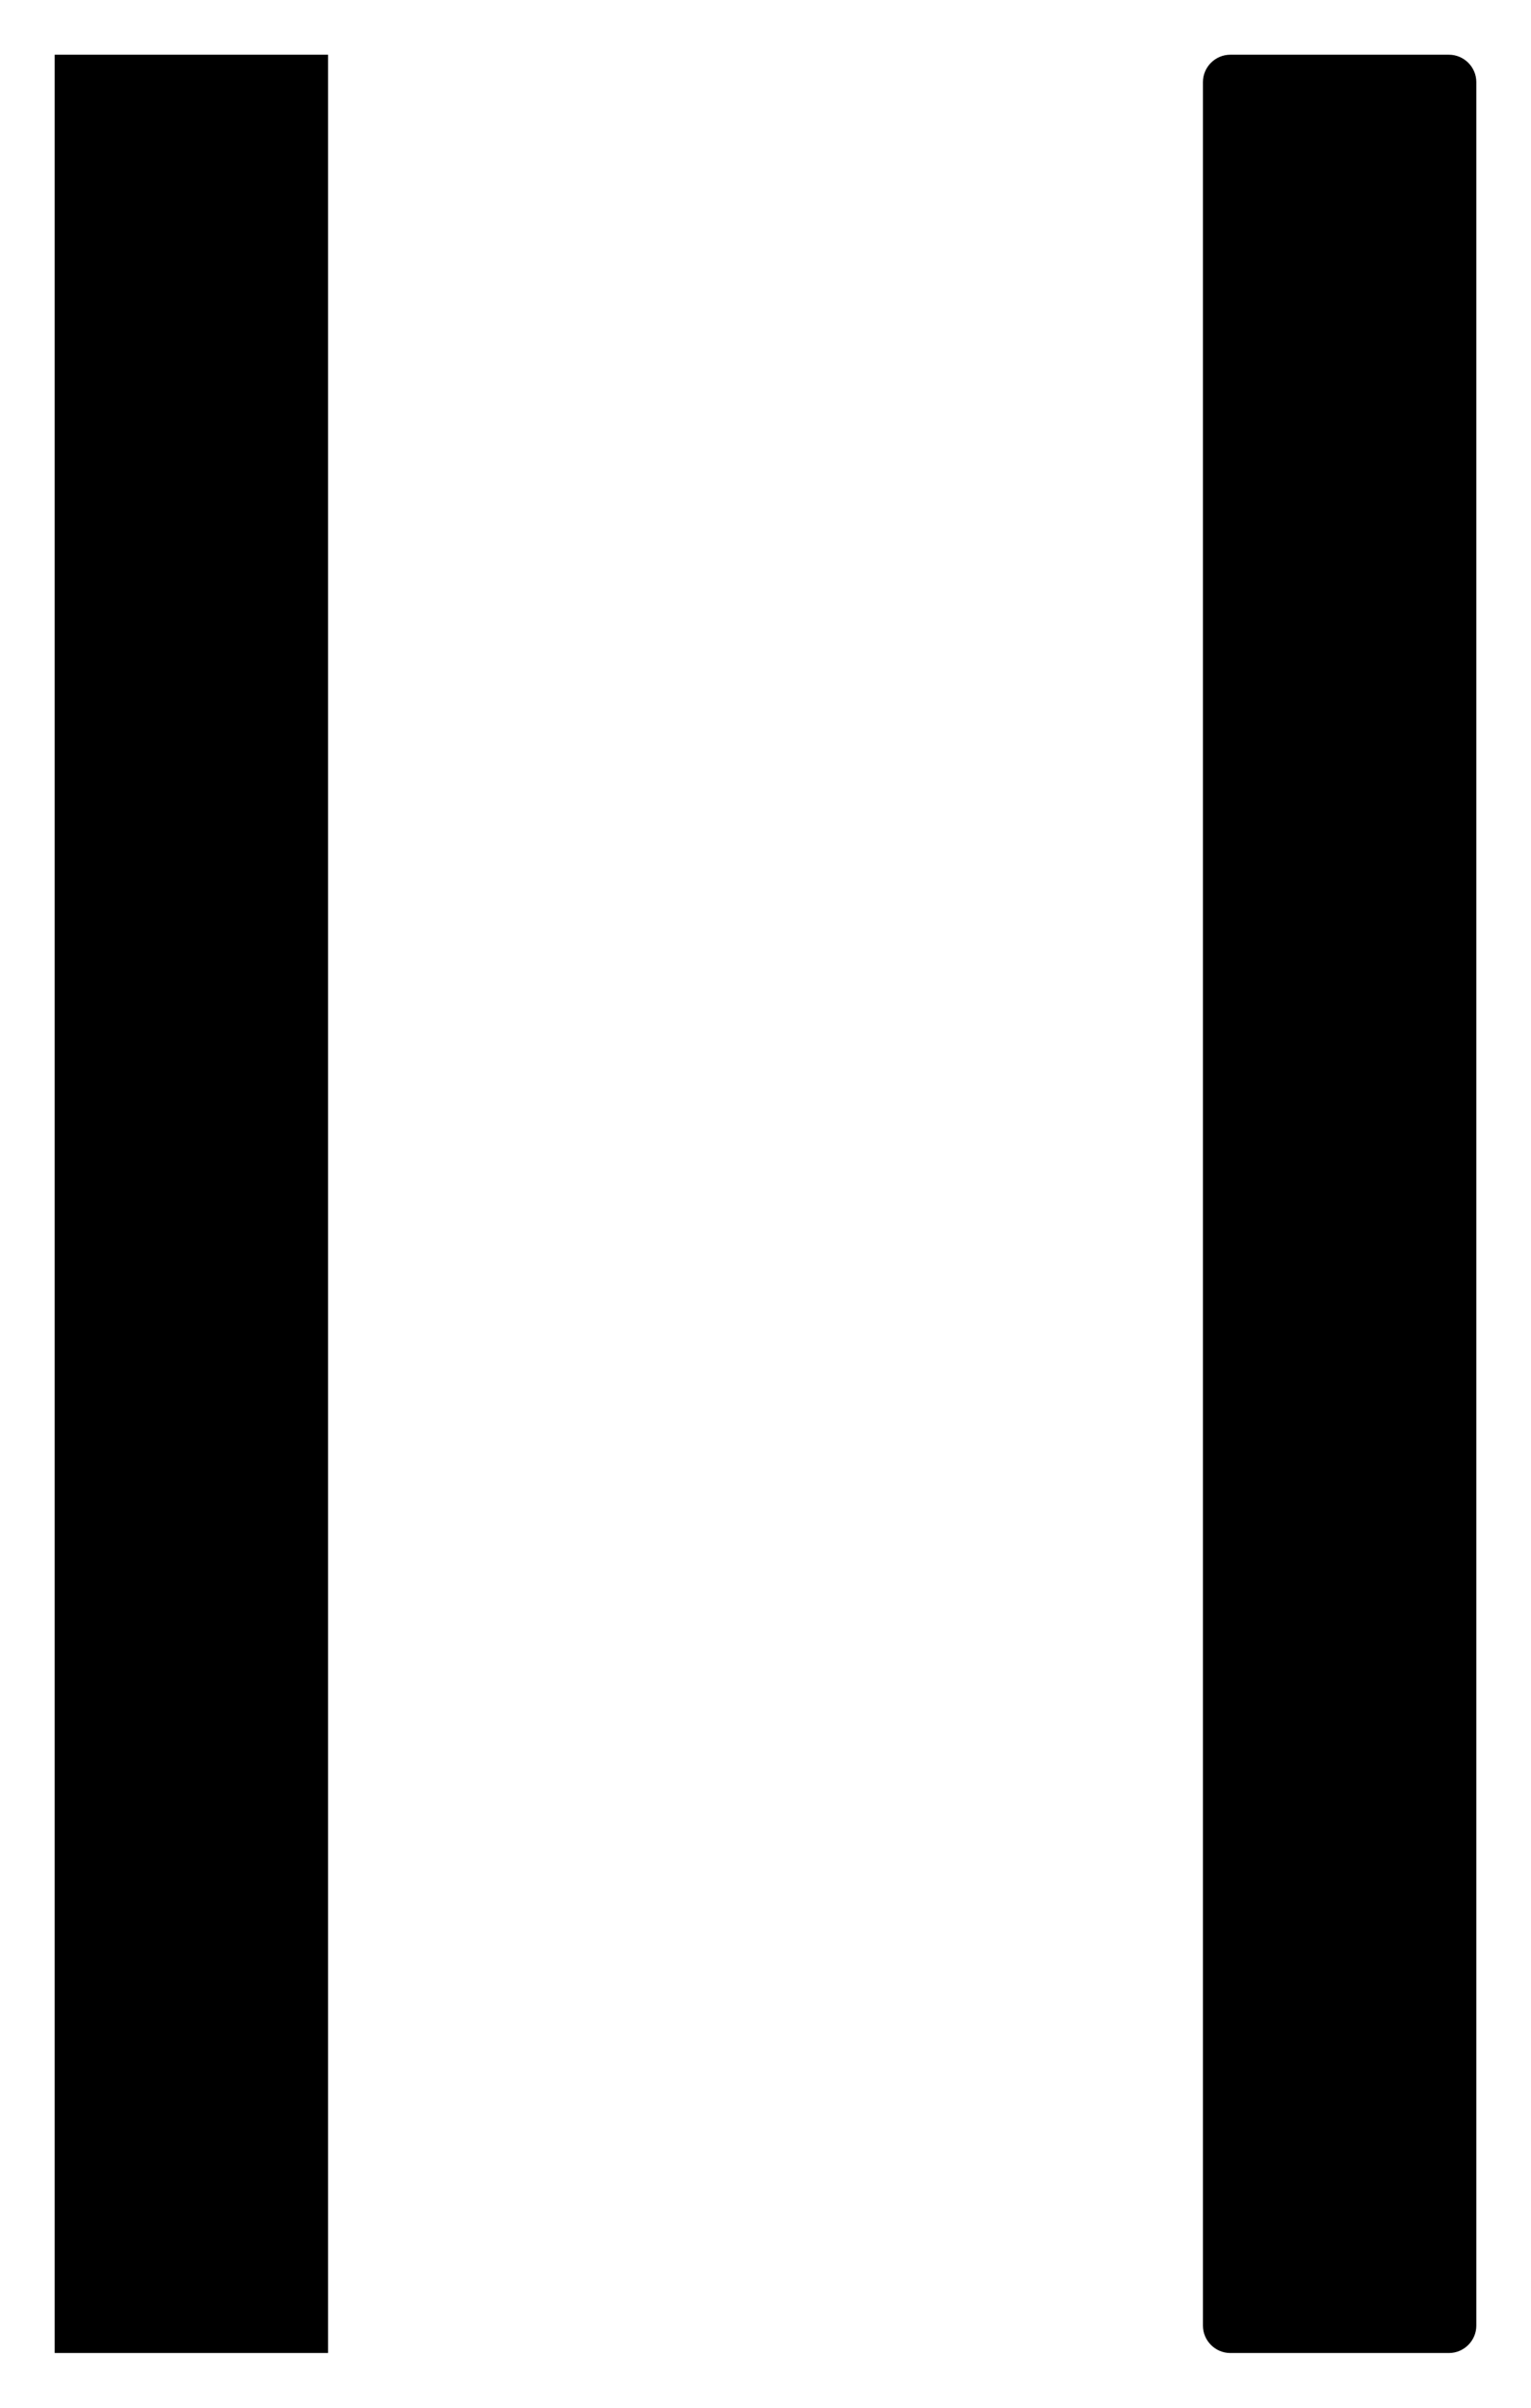 ﻿<?xml version="1.0" encoding="utf-8"?>
<svg version="1.1" xmlns:xlink="http://www.w3.org/1999/xlink" width="14px" height="22px" xmlns="http://www.w3.org/2000/svg">
  <g transform="matrix(1 0 0 1 -393 -614 )">
    <path d="M 0.5 21.5  L 0.5 0.5  L 3 0.5  L 3 21.5  L 0.5 21.5  Z M 13.5 0.75  C 13.5 0.613  13.387 0.5  13.25 0.5  L 11.25 0.5  C 11.113 0.5  11 0.613  11 0.75  L 11 21.25  C 11 21.387  11.113 21.5  11.25 21.5  L 13.25 21.5  C 13.387 21.5  13.5 21.387  13.5 21.25  L 13.5 0.75  Z " fill-rule="nonzero" fill="#000000" stroke="none" transform="matrix(1 0 0 1 393 614 )" />
  </g>
</svg>